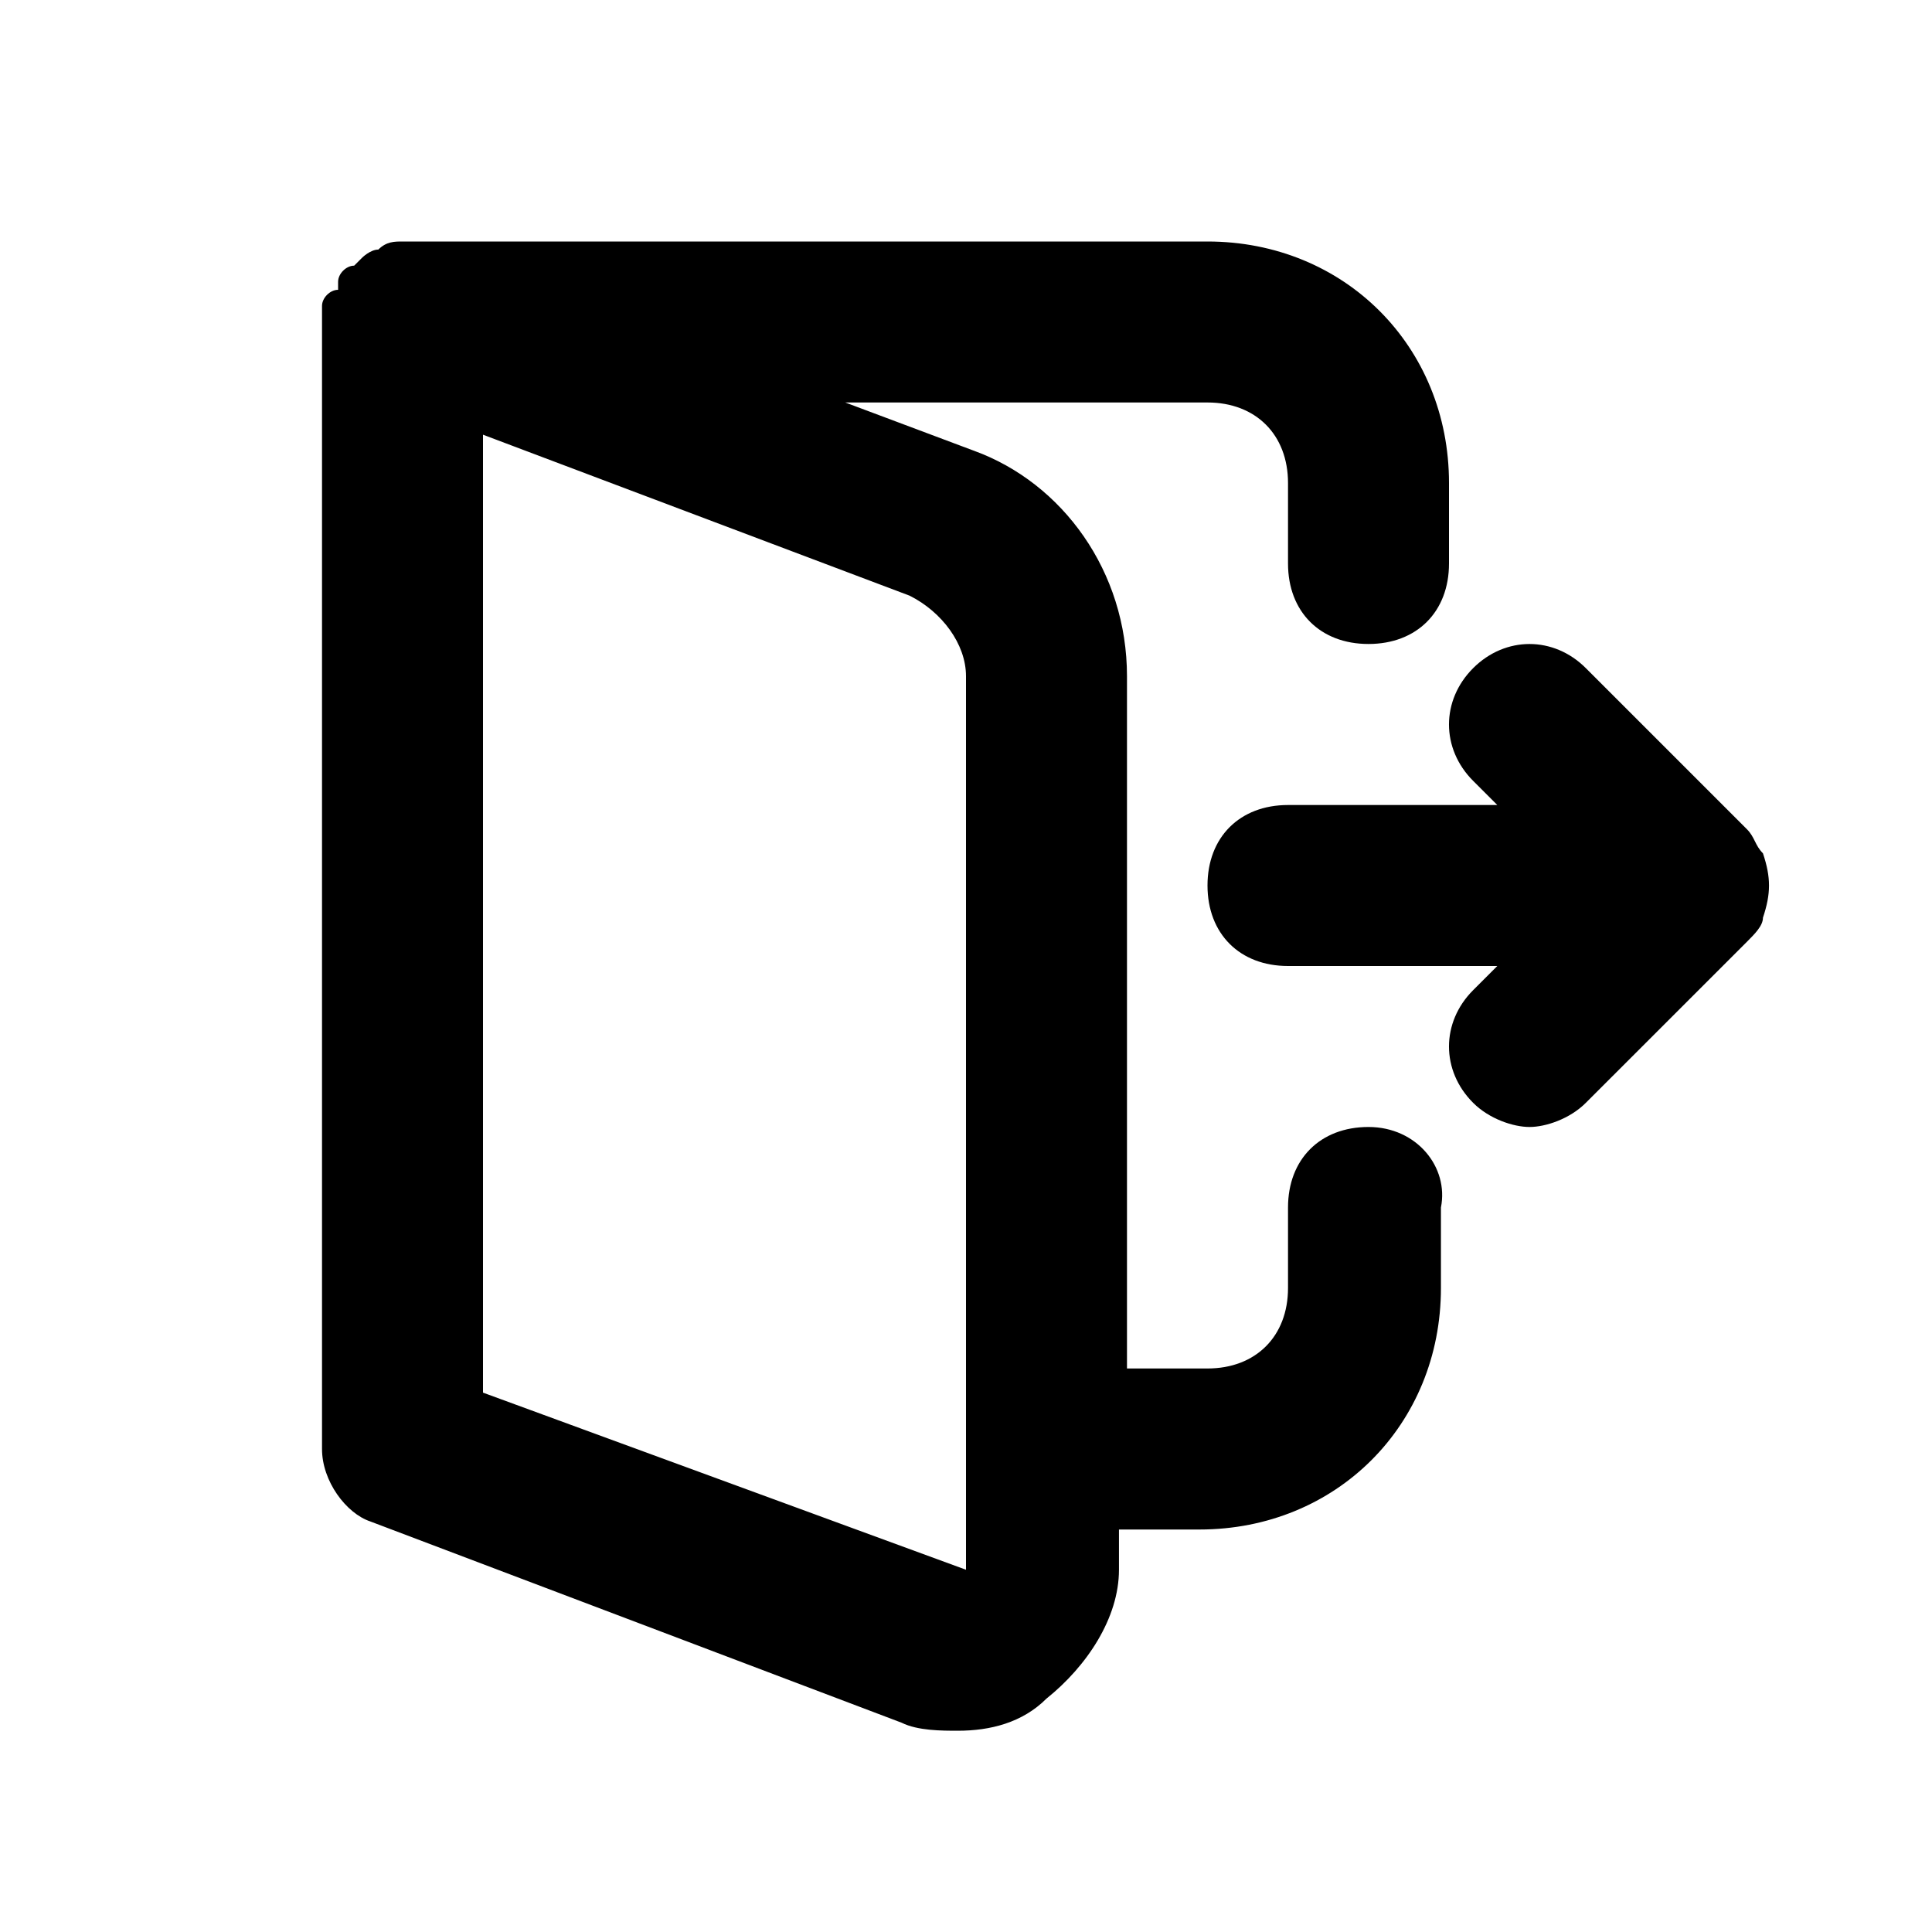 <svg width="40" height="40" viewBox="0 0 40 40" fill="none" xmlns="http://www.w3.org/2000/svg">
<path d="M36.5 17.667C36.333 17.5 36.333 17.333 36.167 17.167L32.833 13.833C32.167 13.167 31.167 13.167 30.5 13.833C29.833 14.5 29.833 15.5 30.5 16.167L31 16.667H26.667C25.667 16.667 25 17.333 25 18.333C25 19.333 25.667 20 26.667 20H31L30.5 20.5C29.833 21.167 29.833 22.167 30.5 22.833C30.833 23.167 31.333 23.333 31.667 23.333C32 23.333 32.5 23.167 32.833 22.833L36.167 19.5C36.333 19.333 36.5 19.167 36.5 19C36.667 18.5 36.667 18.167 36.5 17.667Z" fill="black"/>
<path d="M28.333 23.333C27.333 23.333 26.667 24 26.667 25V26.667C26.667 27.667 26 28.333 25 28.333H23.333V14C23.333 11.833 22 10 20.167 9.333L17.5 8.333H25C26 8.333 26.667 9 26.667 10V11.667C26.667 12.667 27.333 13.333 28.333 13.333C29.333 13.333 30 12.667 30 11.667V10C30 7.167 27.833 5 25 5H8.333C8.167 5 8 5 7.833 5.167C7.667 5.167 7.5 5.333 7.5 5.333L7.333 5.5C7.167 5.5 7 5.667 7 5.833V6C6.833 6 6.667 6.167 6.667 6.333V30C6.667 30.667 7.167 31.333 7.667 31.5L18.667 35.667C19 35.833 19.5 35.833 19.833 35.833C20.5 35.833 21.167 35.667 21.667 35.167C22.5 34.5 23.167 33.5 23.167 32.5V31.667H24.833C27.667 31.667 29.833 29.5 29.833 26.667V25C30 24.167 29.333 23.333 28.333 23.333ZM10 28.833V9L18.833 12.333C19.5 12.667 20 13.333 20 14V32.5L10 28.833Z" fill="black"/>
</svg>

